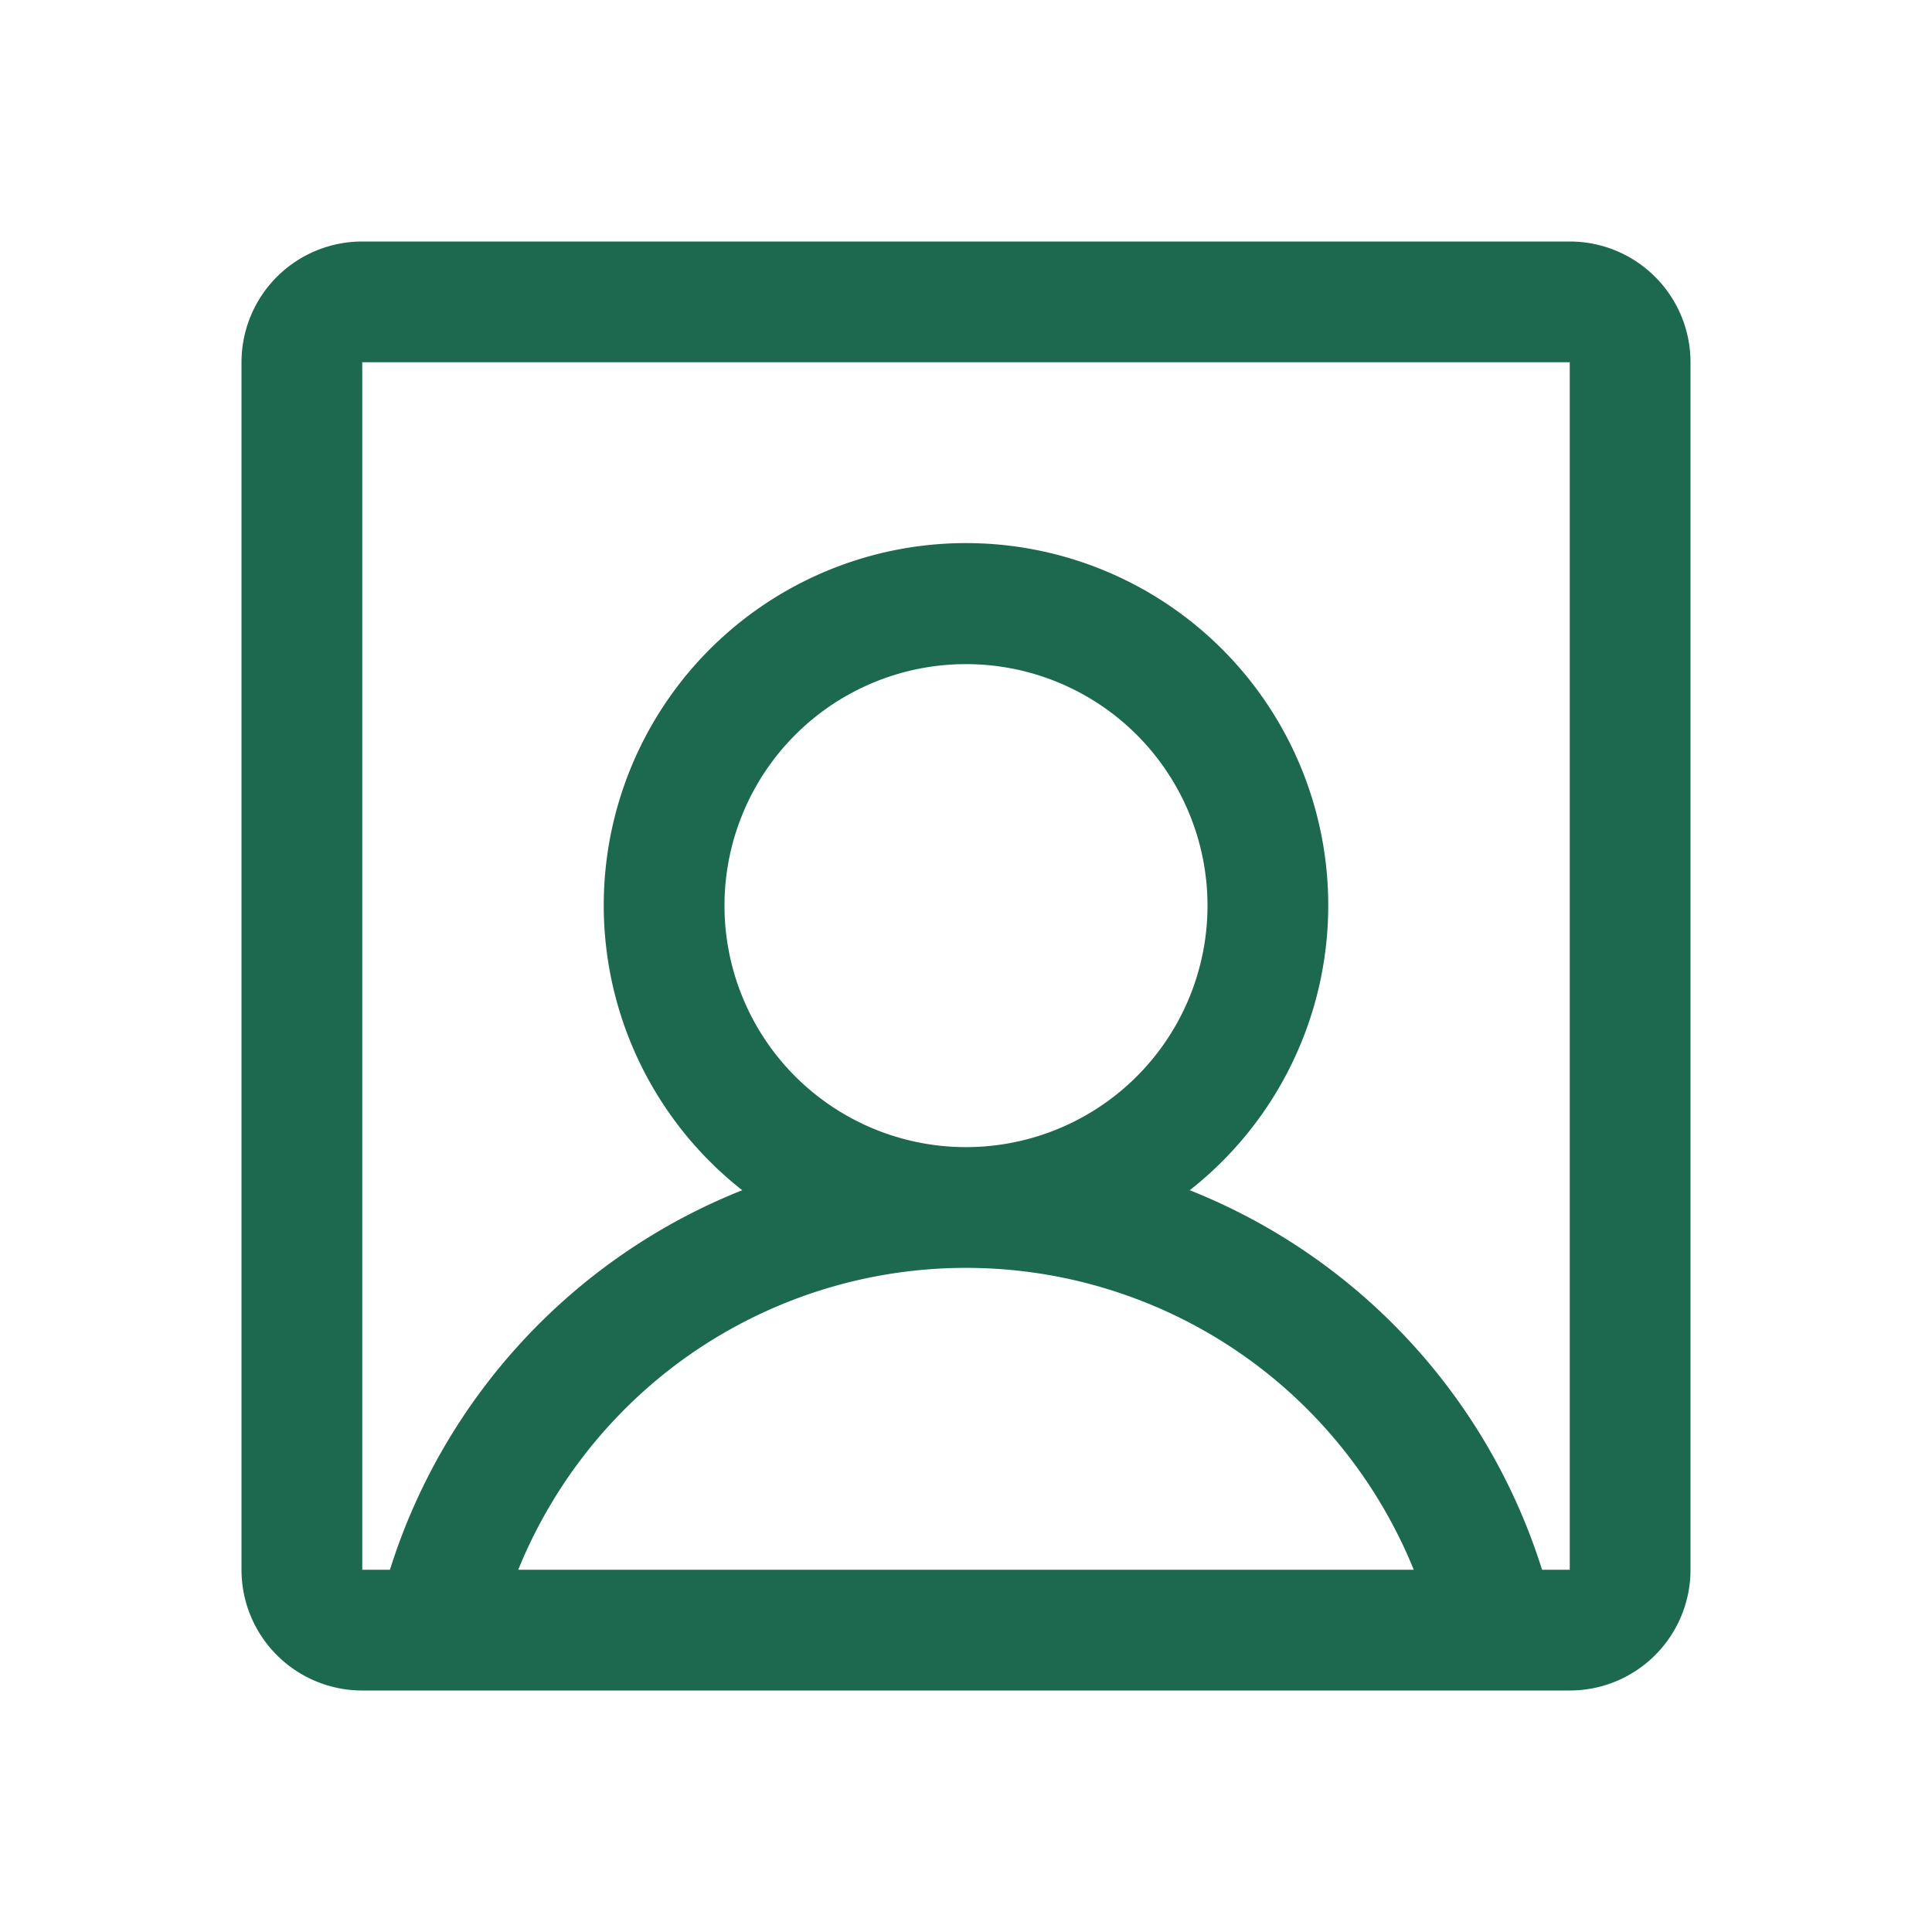 <svg xmlns="http://www.w3.org/2000/svg" viewBox="0 0 256 256" fill="#1C694F"><path d="M208,32H48A16,16,0,0,0,32,48V208a16,16,0,0,0,16,16H208a16,16,0,0,0,16-16V48A16,16,0,0,0,208,32ZM96,120a32,32,0,1,1,32,32A32,32,0,0,1,96,120ZM68.67,208A64.36,64.36,0,0,1,87.8,182.2a64,64,0,0,1,80.4,0A64.36,64.36,0,0,1,187.33,208ZM208,208h-3.67a79.9,79.9,0,0,0-46.68-50.29,48,48,0,1,0-59.3,0A79.9,79.9,0,0,0,51.67,208H48V48H208V208Z"/></svg>